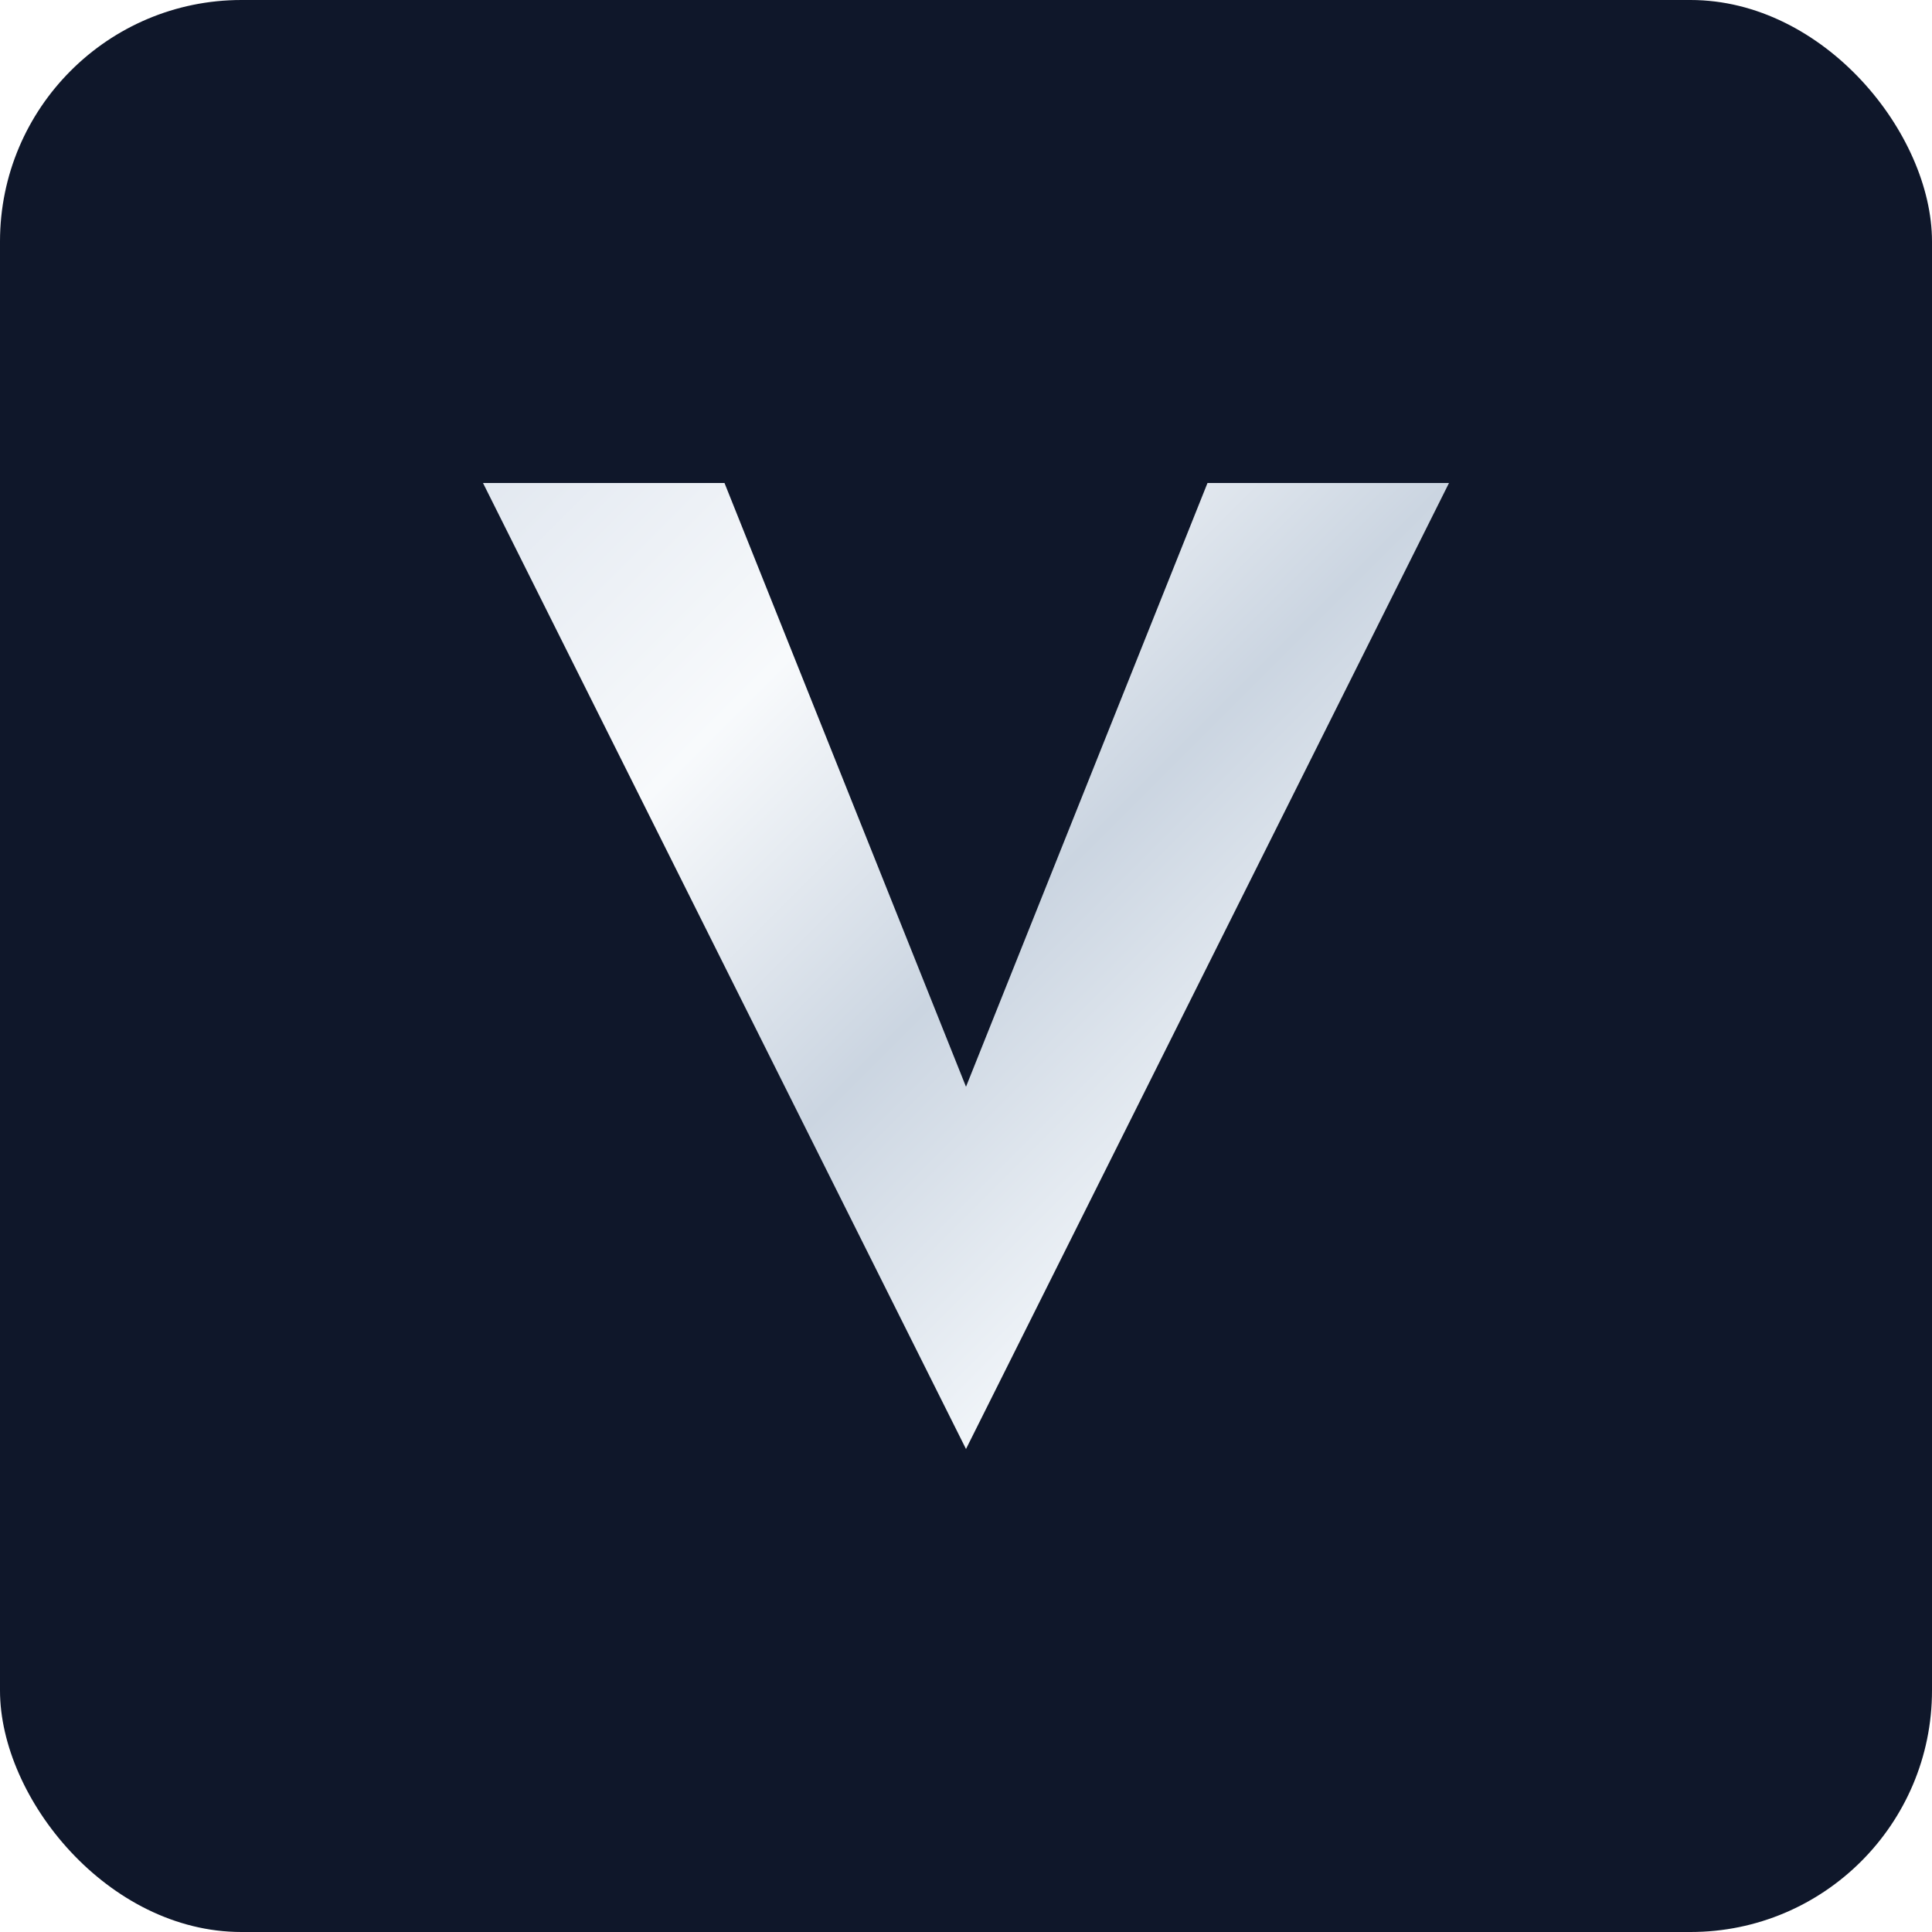 <svg width="32" height="32" viewBox="0 0 32 32" fill="none" xmlns="http://www.w3.org/2000/svg">
  <defs>
    <!-- Premium metallic gradient -->
    <linearGradient id="premiumGradient" x1="0%" y1="0%" x2="100%" y2="100%">
      <stop offset="0%" style="stop-color:#e2e8f0;stop-opacity:1" />
      <stop offset="25%" style="stop-color:#f8fafc;stop-opacity:1" />
      <stop offset="50%" style="stop-color:#cbd5e1;stop-opacity:1" />
      <stop offset="75%" style="stop-color:#f1f5f9;stop-opacity:1" />
      <stop offset="100%" style="stop-color:#94a3b8;stop-opacity:1" />
    </linearGradient>
    
    <!-- Subtle glow effect -->
    <filter id="glow" x="-20%" y="-20%" width="140%" height="140%">
      <feGaussianBlur stdDeviation="0.5" result="blur" />
      <feComposite in="SourceGraphic" in2="blur" operator="over" />
    </filter>
  </defs>
  
  <!-- Background -->
  <rect width="32" height="32" rx="4" fill="#0f172a" />
  
  <!-- V Icon -->
  <g transform="translate(8, 8)">
    <path d="M0 0 L8 16 L16 0 L12 0 L8 10 L4 0 Z" fill="url(#premiumGradient)" filter="url(#glow)" />
  </g>
</svg>